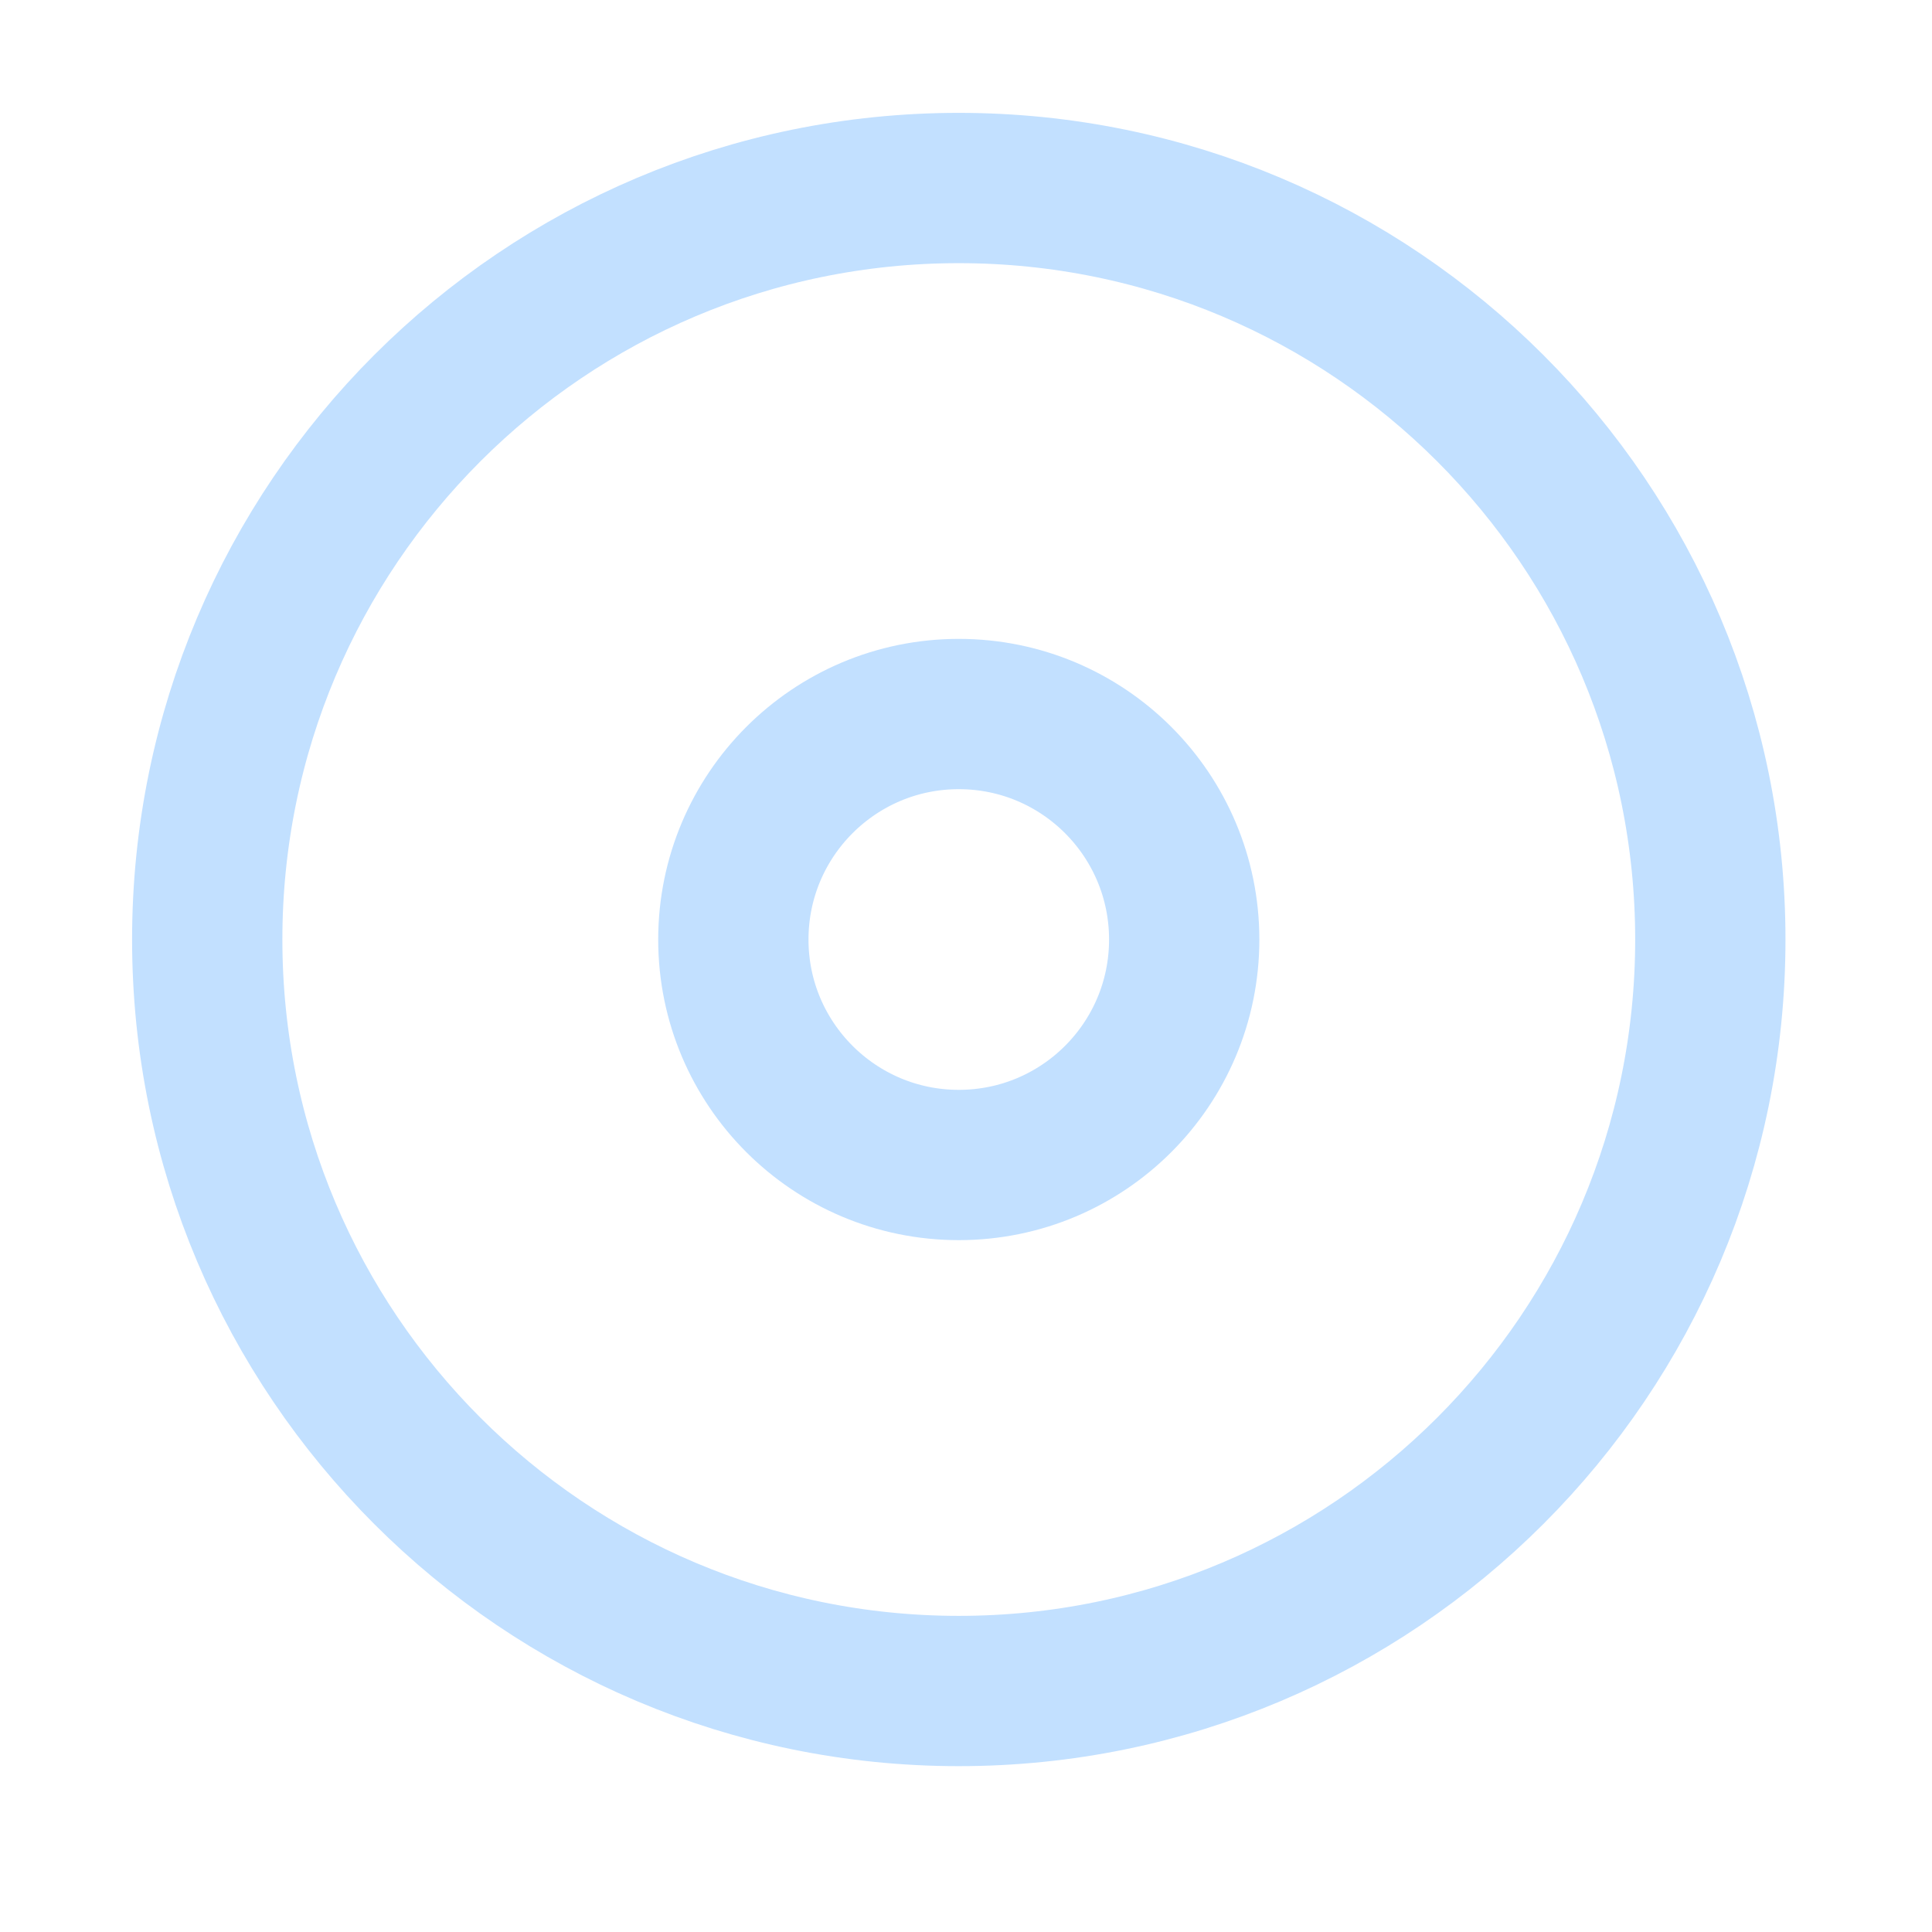 <svg width="19" height="19" viewBox="0 0 19 19" fill="none" xmlns="http://www.w3.org/2000/svg">
<path d="M9.429 16.63C13.511 16.63 16.82 13.321 16.82 9.24C16.82 5.158 13.511 1.849 9.429 1.849C5.347 1.849 2.038 5.158 2.038 9.24C2.038 13.321 5.347 16.63 9.429 16.63Z" stroke="#C2E0FF" stroke-width="1.478" stroke-linecap="round" stroke-linejoin="round"/>
<path d="M9.429 11.457C10.654 11.457 11.646 10.464 11.646 9.24C11.646 8.015 10.654 7.022 9.429 7.022C8.205 7.022 7.212 8.015 7.212 9.24C7.212 10.464 8.205 11.457 9.429 11.457Z" stroke="#C2E0FF" stroke-width="1.478" stroke-linecap="round" stroke-linejoin="round"/>
</svg>
